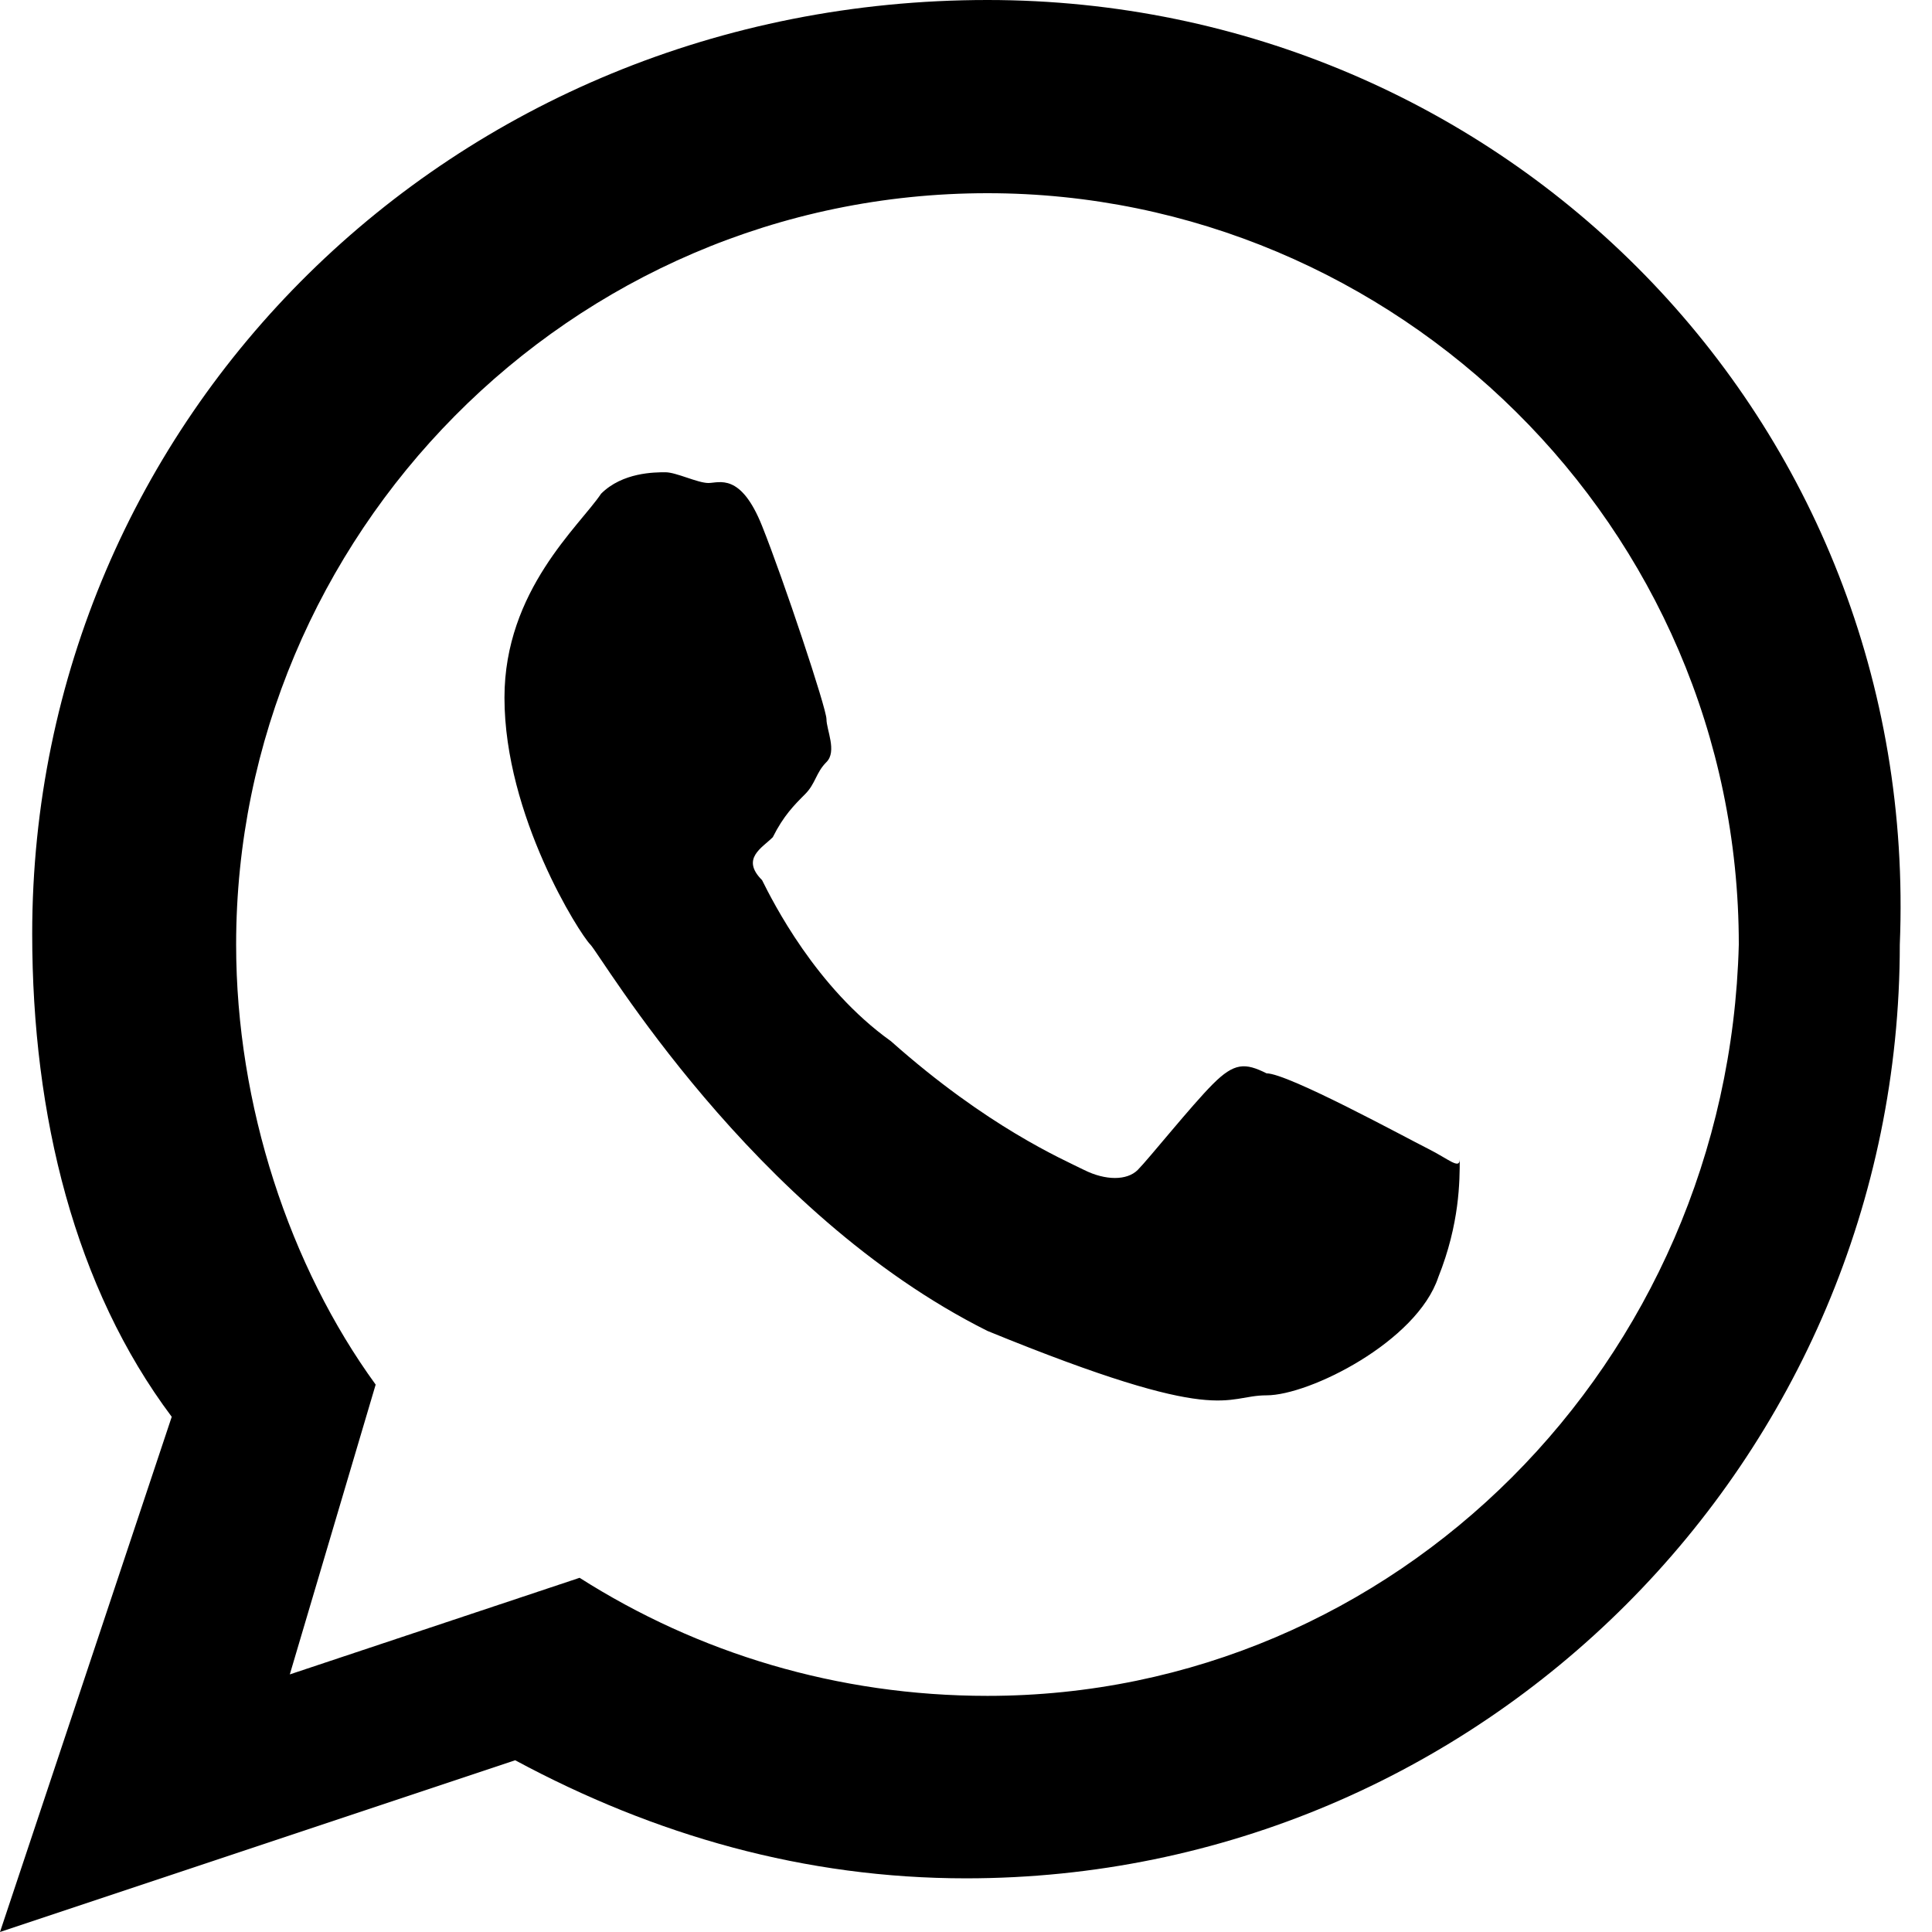 <?xml version="1.0" encoding="utf-8"?>
<!-- Generator: Adobe Illustrator 16.0.4, SVG Export Plug-In . SVG Version: 6.00 Build 0)  -->
<!DOCTYPE svg PUBLIC "-//W3C//DTD SVG 1.1//EN" "http://www.w3.org/Graphics/SVG/1.1/DTD/svg11.dtd">
<svg version="1.1" id="Ebene_1" xmlns="http://www.w3.org/2000/svg" xmlns:xlink="http://www.w3.org/1999/xlink" x="0px" y="0px"
	 width="18px" height="18px" viewBox="0 0 18 18" style="enable-background:new 0 0 18 18;" xml:space="preserve">
<g>
	<g>
		<path d="M9.2,0C4.2,0,0.3,3.9,0.3,8.7c0,1.7,0.4,3.3,1.3,4.5L0,18l4.8-1.6c1.3,0.7,2.7,1.1,4.2,1.1c4.8,0,8.7-3.9,8.7-8.7
			C17.9,3.9,14,0,9.2,0z M9.2,15.8c-1.4,0-2.7-0.4-3.8-1.1l-2.7,0.9l0.8-2.7c-0.8-1.1-1.3-2.6-1.3-4.1c0-3.8,3.1-7,7-7
			c3.8,0,7,3.1,7,7C16.1,12.7,13,15.8,9.2,15.8z M13.3,10.7C13.1,10.6,12,10,11.8,10c-0.2-0.1-0.3-0.1-0.5,0.1s-0.6,0.7-0.7,0.8
			c-0.1,0.1-0.3,0.1-0.5,0c-0.2-0.1-0.9-0.4-1.8-1.2C7.6,9.2,7.2,8.4,7.1,8.2C6.9,8,7.1,7.9,7.2,7.8c0.1-0.2,0.2-0.3,0.3-0.4
			c0.1-0.1,0.1-0.2,0.2-0.3c0.1-0.1,0-0.3,0-0.4S7.3,5.4,7.1,4.9C6.9,4.4,6.7,4.5,6.6,4.5c-0.1,0-0.3-0.1-0.4-0.1
			c-0.1,0-0.4,0-0.6,0.2C5.4,4.9,4.7,5.5,4.7,6.5c0,1.1,0.7,2.2,0.8,2.3c0.1,0.1,1.5,2.5,3.7,3.6c2.2,0.9,2.2,0.6,2.6,0.6
			s1.4-0.5,1.6-1.1c0.2-0.5,0.2-0.9,0.2-1.1C13.6,10.9,13.5,10.8,13.3,10.7z"/>
	</g>
</g>
</svg>
